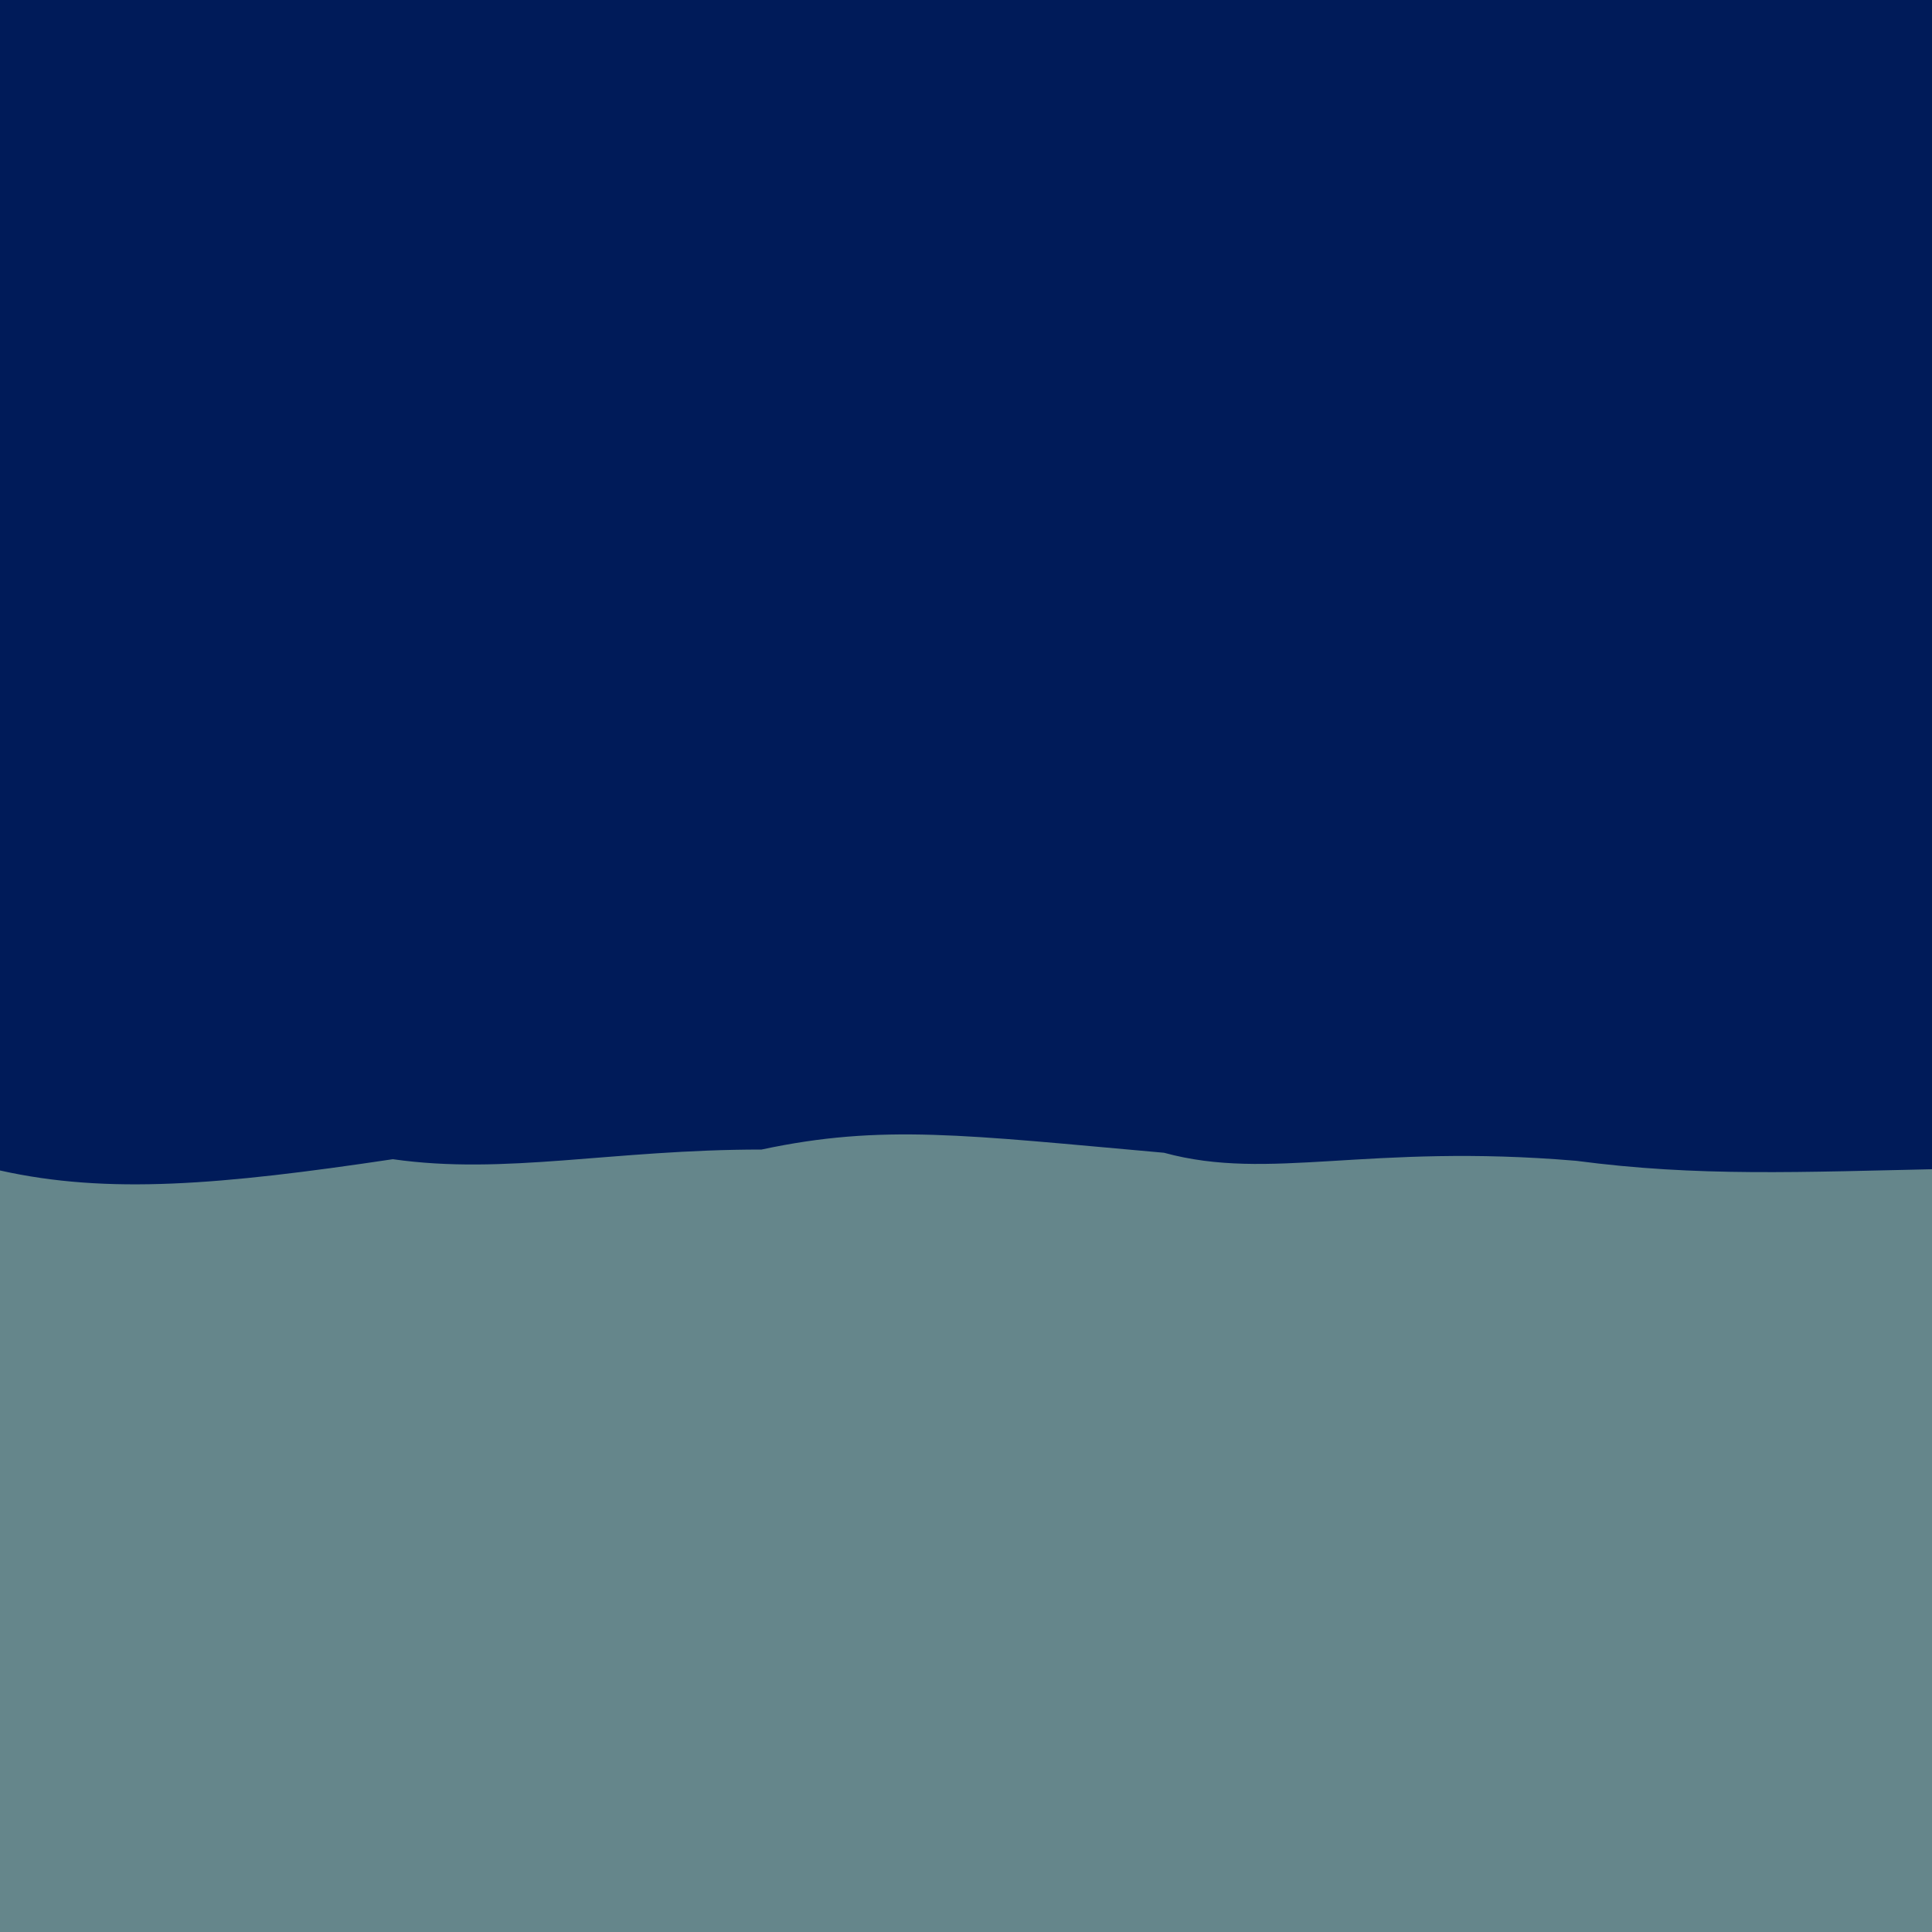 <svg xmlns="http://www.w3.org/2000/svg" width="1200px" height="1200px">
    <defs>
        <filter id="grain" x="-50vw" y="-50vh" width="100vw" height="100vh">
            <feFlood flood-color="#ffffff" result="neutral-gray" />
            <feTurbulence in="neutral-gray" type="fractalNoise" baseFrequency="2.8" numOctaves="100"
                stitchTiles="stitch" result="noise" />
            <feColorMatrix in="noise" type="saturate" values="0" result="destaturatedNoise"></feColorMatrix>
            <feComponentTransfer in="desaturatedNoise" result="theNoise">
                <feFuncA type="table" tableValues="0 0 0.3 0"></feFuncA>
            </feComponentTransfer>
            <feBlend in="SourceGraphic" in2="theNoise" mode="soft-light" result="noisy-image" />
        </filter>
        <linearGradient id="wc0" gradientTransform="rotate(90)">
            <stop offset="5%" stop-color="#65868B" />
            <stop offset="95%" stop-color="#65868B" />
        </linearGradient>
        <linearGradient id="wc1" gradientTransform="rotate(90)">
            <stop offset="5%" stop-color="#65868B" />
            <stop offset="95%" stop-color="#65868B" />
        </linearGradient>
        <linearGradient id="wc2" gradientTransform="rotate(90)">
            <stop offset="5%" stop-color="#BBE1E4" />
            <stop offset="95%" stop-color="#BBE1E4" />
        </linearGradient>
        <filter id="shadow">
            <feDropShadow dx="-0.231" dy="-0.133" stdDeviation="0.817" />
        </filter>
        <clipPath id="sky">
            <path fill="#000000" d="M 0 0 h 1200 v 1200 H 0 z" />
        </clipPath>
    </defs>
    <g filter="url(#grain)" clip-path="url(#sky)">
        <path fill="#001b59" d="M 0 0 h 1200 v 1200 H 0 z" />
    </g>

    <g filter="url(#grain)">
        <path
            d="M 0 727.0 c 67 15 137 9 244 -7 70 10 136 -6 229 -6 75 -16 126 -9 250 2 66 18 126 -6 256 5 76 10 138 7 231 5 78 -18 134 -20 228 -9 77 17 120 3 222 -5 64 8 135 -14 239 -9 63 -20 138 8 254 2 74 3 146 18 245 1 69 -14 129 2 235 4 68 13 135 -10 234 -17 78 16 144 -2 250 -17 76 9 134 6 251 1 64 -6 130 -18 224 -7 64 18 122 6 239 -11 60 10 132 -12 252 -19 64 6 125 16 239 -12 l -40 1200 H 0 Z"
            fill="url(#wc0)" filter="url(#shadow)" />
    </g>
</svg>